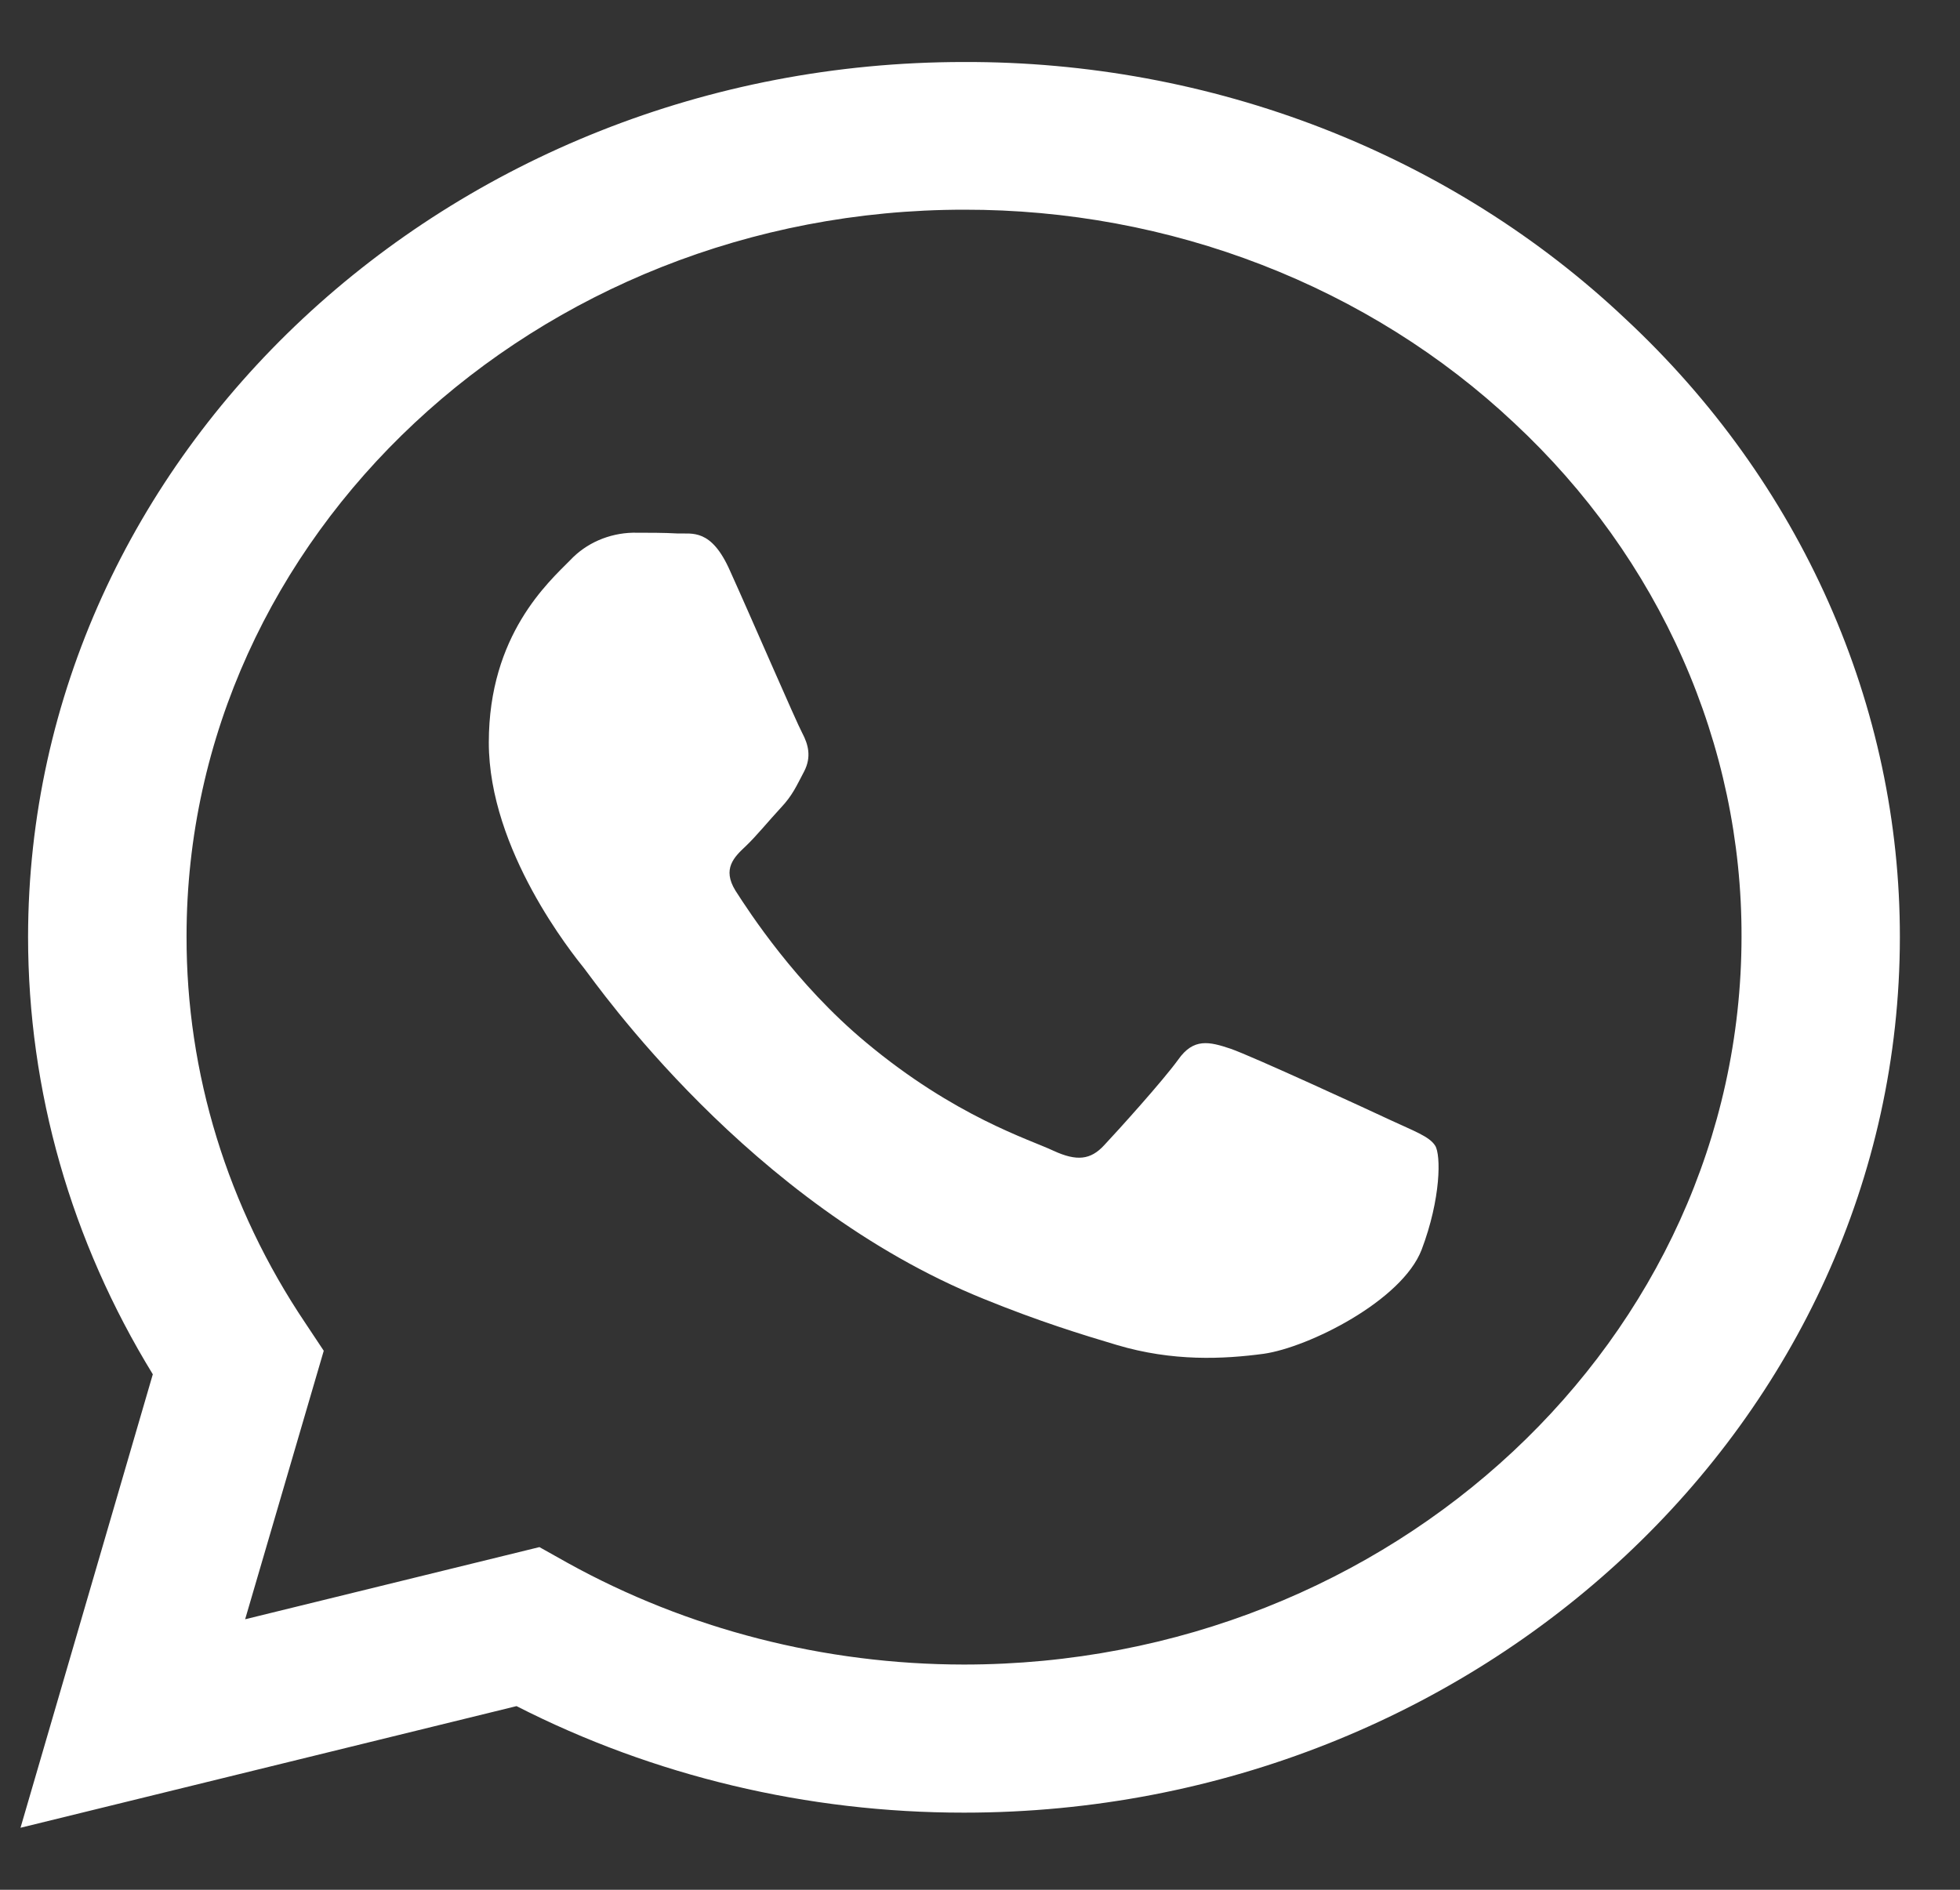 <svg width="28" height="27" viewBox="0 0 28 27" fill="none" xmlns="http://www.w3.org/2000/svg">
<rect x="0" y="0" width="28" height="27" fill="#333333" stroke="none"/>
<path d="M23.219 4.554C21.983 3.386 20.51 2.461 18.888 1.831C17.265 1.201 15.524 0.88 13.768 0.886C6.407 0.886 0.408 6.496 0.401 13.383C0.401 15.589 1.018 17.735 2.183 19.635L0.293 26.114L7.379 24.376C9.339 25.376 11.536 25.899 13.768 25.898H13.774C21.137 25.898 27.135 20.288 27.141 13.394C27.143 11.752 26.797 10.125 26.123 8.607C25.45 7.09 24.464 5.713 23.219 4.554ZM13.768 23.782C11.777 23.78 9.824 23.279 8.111 22.331L7.706 22.104L3.502 23.135L4.625 19.299L4.362 18.903C3.249 17.248 2.661 15.332 2.665 13.377C2.665 7.66 7.649 2.996 13.774 2.996C15.234 2.994 16.679 3.261 18.027 3.784C19.375 4.306 20.6 5.073 21.629 6.041C22.663 7.004 23.482 8.15 24.039 9.411C24.597 10.672 24.883 12.023 24.879 13.388C24.872 19.126 19.888 23.782 13.768 23.782ZM19.861 16.002C19.529 15.846 17.889 15.091 17.581 14.984C17.274 14.881 17.05 14.828 16.831 15.14C16.606 15.45 15.966 16.158 15.774 16.362C15.581 16.572 15.383 16.595 15.049 16.441C14.717 16.283 13.64 15.955 12.365 14.888C11.371 14.06 10.705 13.035 10.506 12.724C10.314 12.412 10.488 12.245 10.654 12.089C10.801 11.95 10.986 11.723 11.153 11.543C11.322 11.364 11.377 11.231 11.487 11.023C11.597 10.812 11.544 10.632 11.462 10.476C11.377 10.32 10.712 8.779 10.43 8.158C10.161 7.545 9.886 7.63 9.68 7.622C9.488 7.611 9.264 7.611 9.04 7.611C8.87 7.615 8.704 7.652 8.55 7.719C8.397 7.786 8.26 7.882 8.148 8.001C7.841 8.313 6.983 9.068 6.983 10.608C6.983 12.149 8.18 13.629 8.348 13.839C8.514 14.049 10.698 17.201 14.051 18.557C14.843 18.88 15.467 19.071 15.954 19.216C16.755 19.455 17.478 19.419 18.054 19.342C18.695 19.25 20.028 18.585 20.309 17.855C20.586 17.123 20.586 16.499 20.502 16.368C20.419 16.236 20.195 16.158 19.861 16.002Z" fill="white"/>
</svg>
